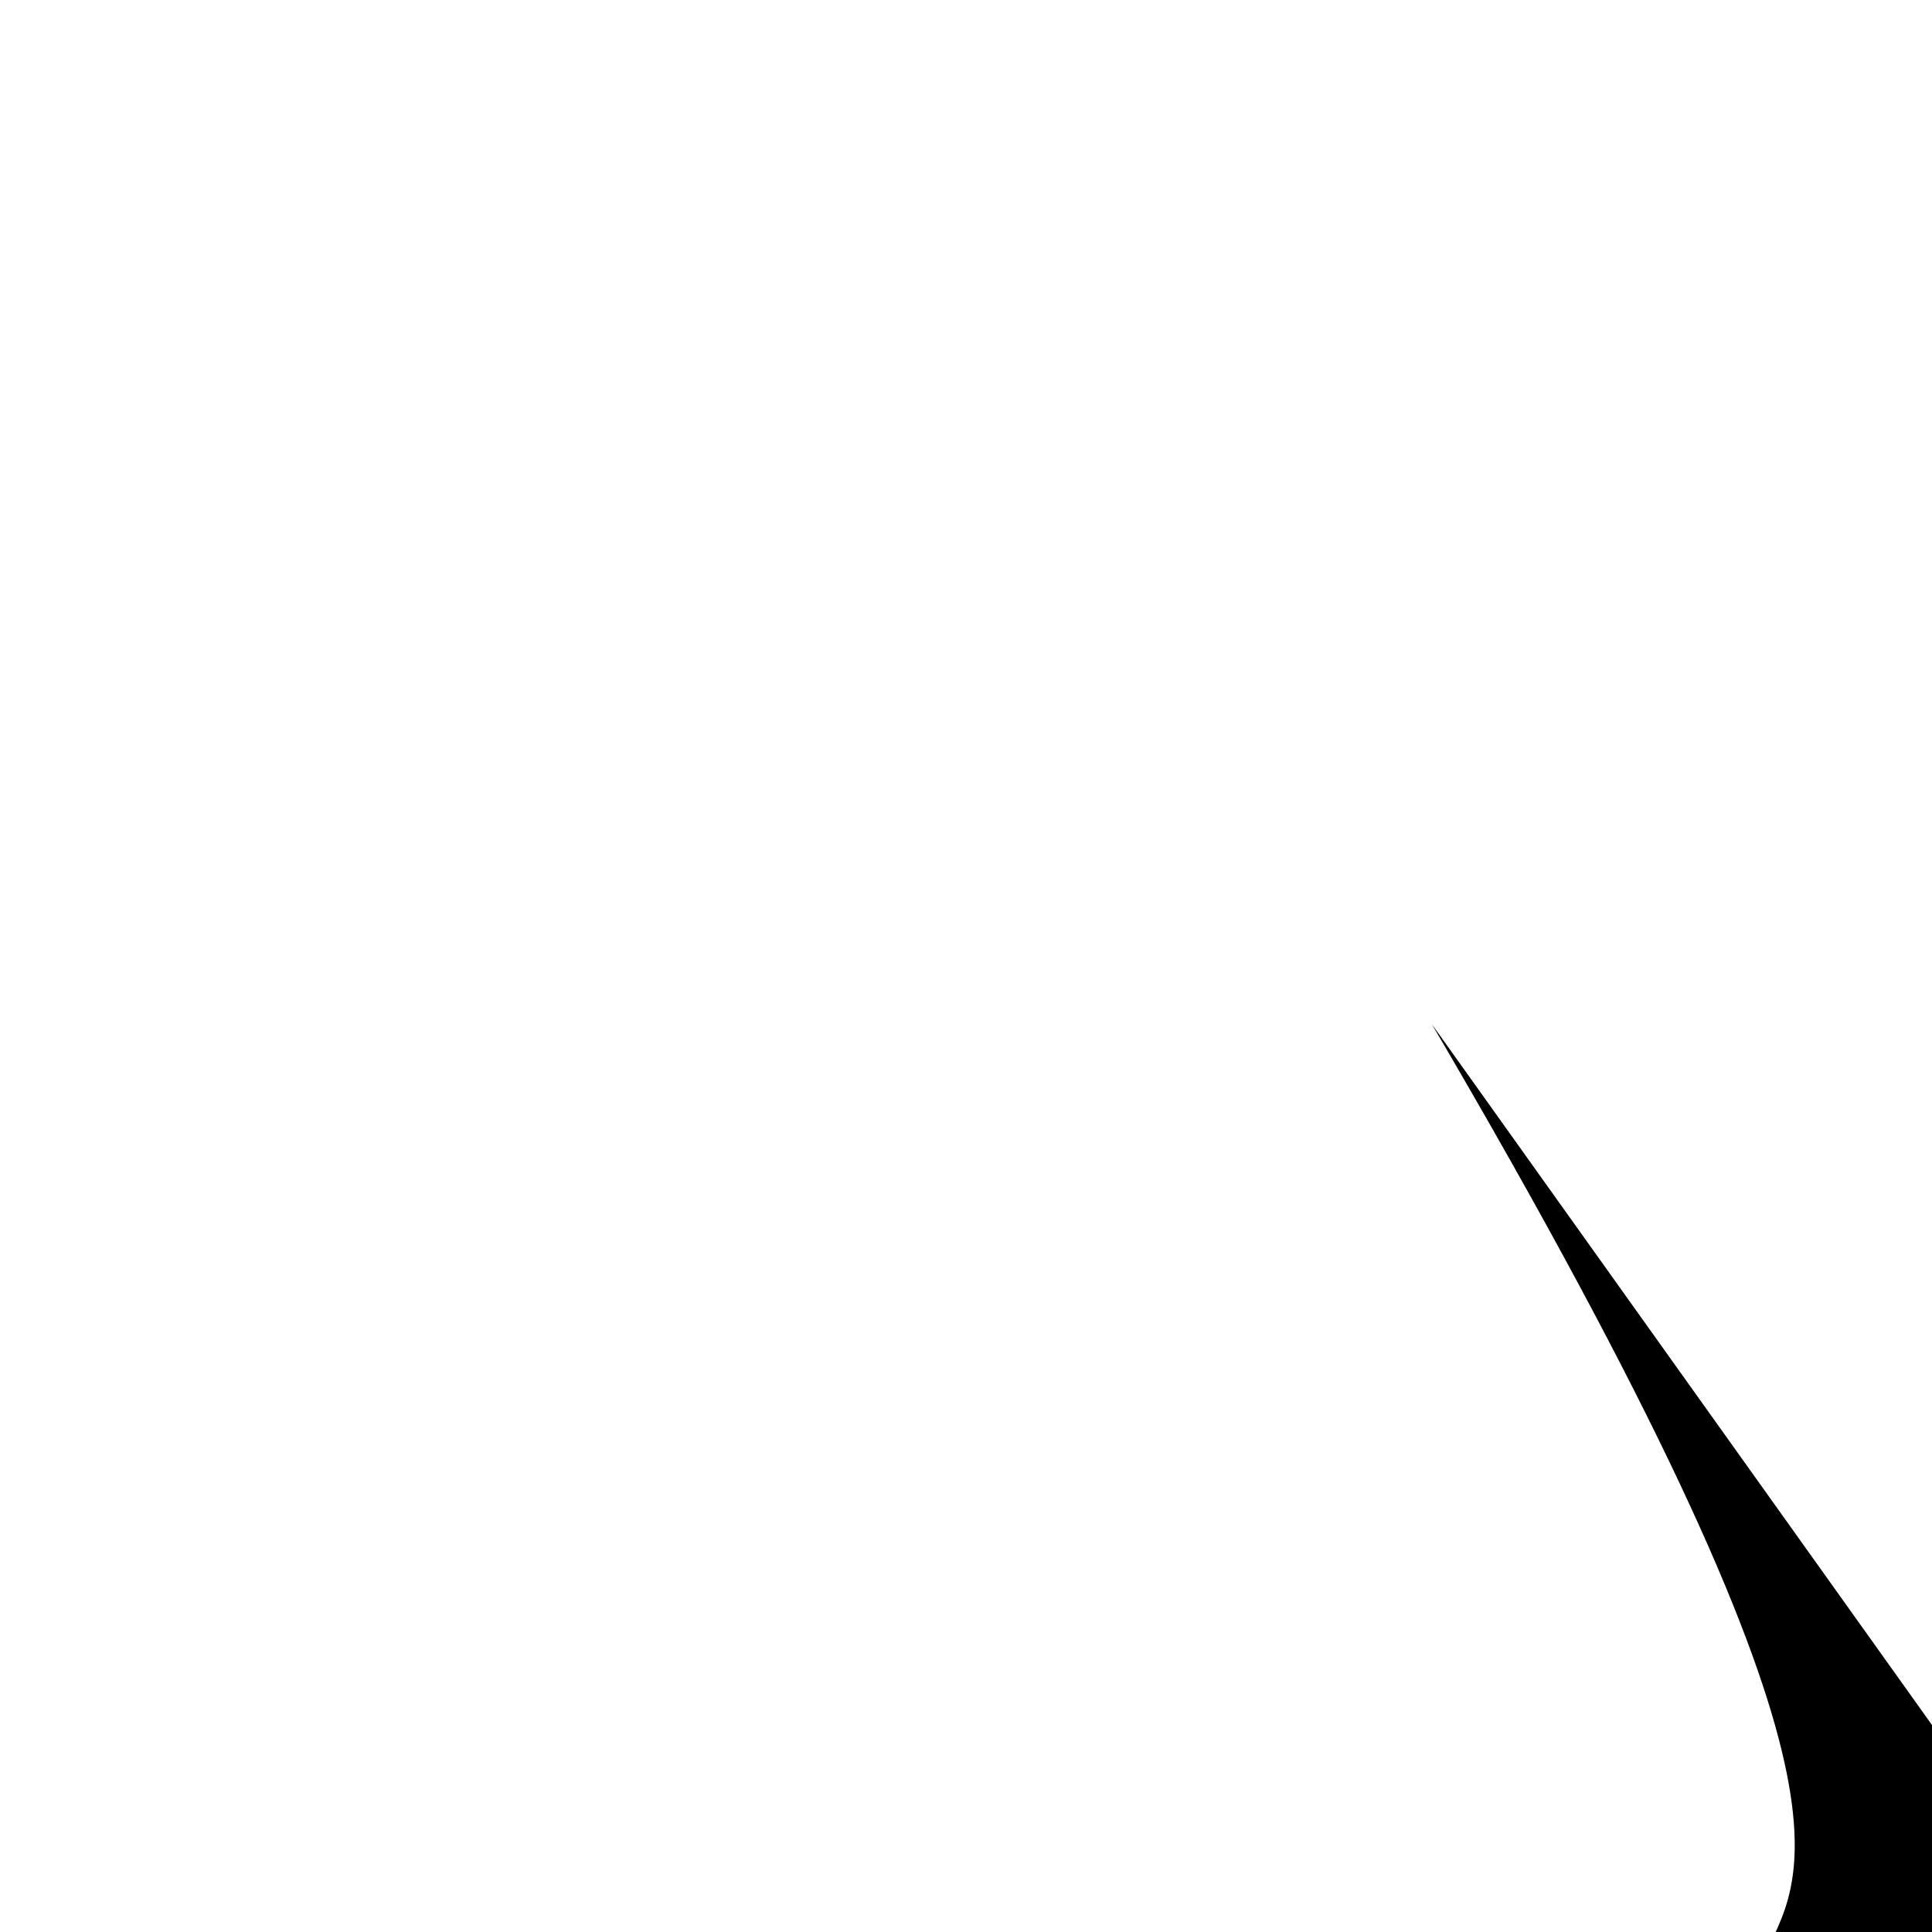 <svg xmlns="http://www.w3.org/2000/svg" viewBox="0 0 24 24" width="24" height="24">
  <g transform="translate(2.400, 2.400) scale(0.8)">
    <path d="M19.234,12.904c7.043,12.000,5.734,13.237,5.128,14.529,7.957,10.708,6.648,9.471,5.127,9.471,6.467,12.000,4.766,13.702,4.766,15.799,8.564,16.265,12.866,17.383,15.799,21.600,11.335,7.809,15.798,6.529,15.798,2.400,8.564,9.903,6.862,8.201,4.766,8.201z" fill="currentColor" />
  </g>
</svg>